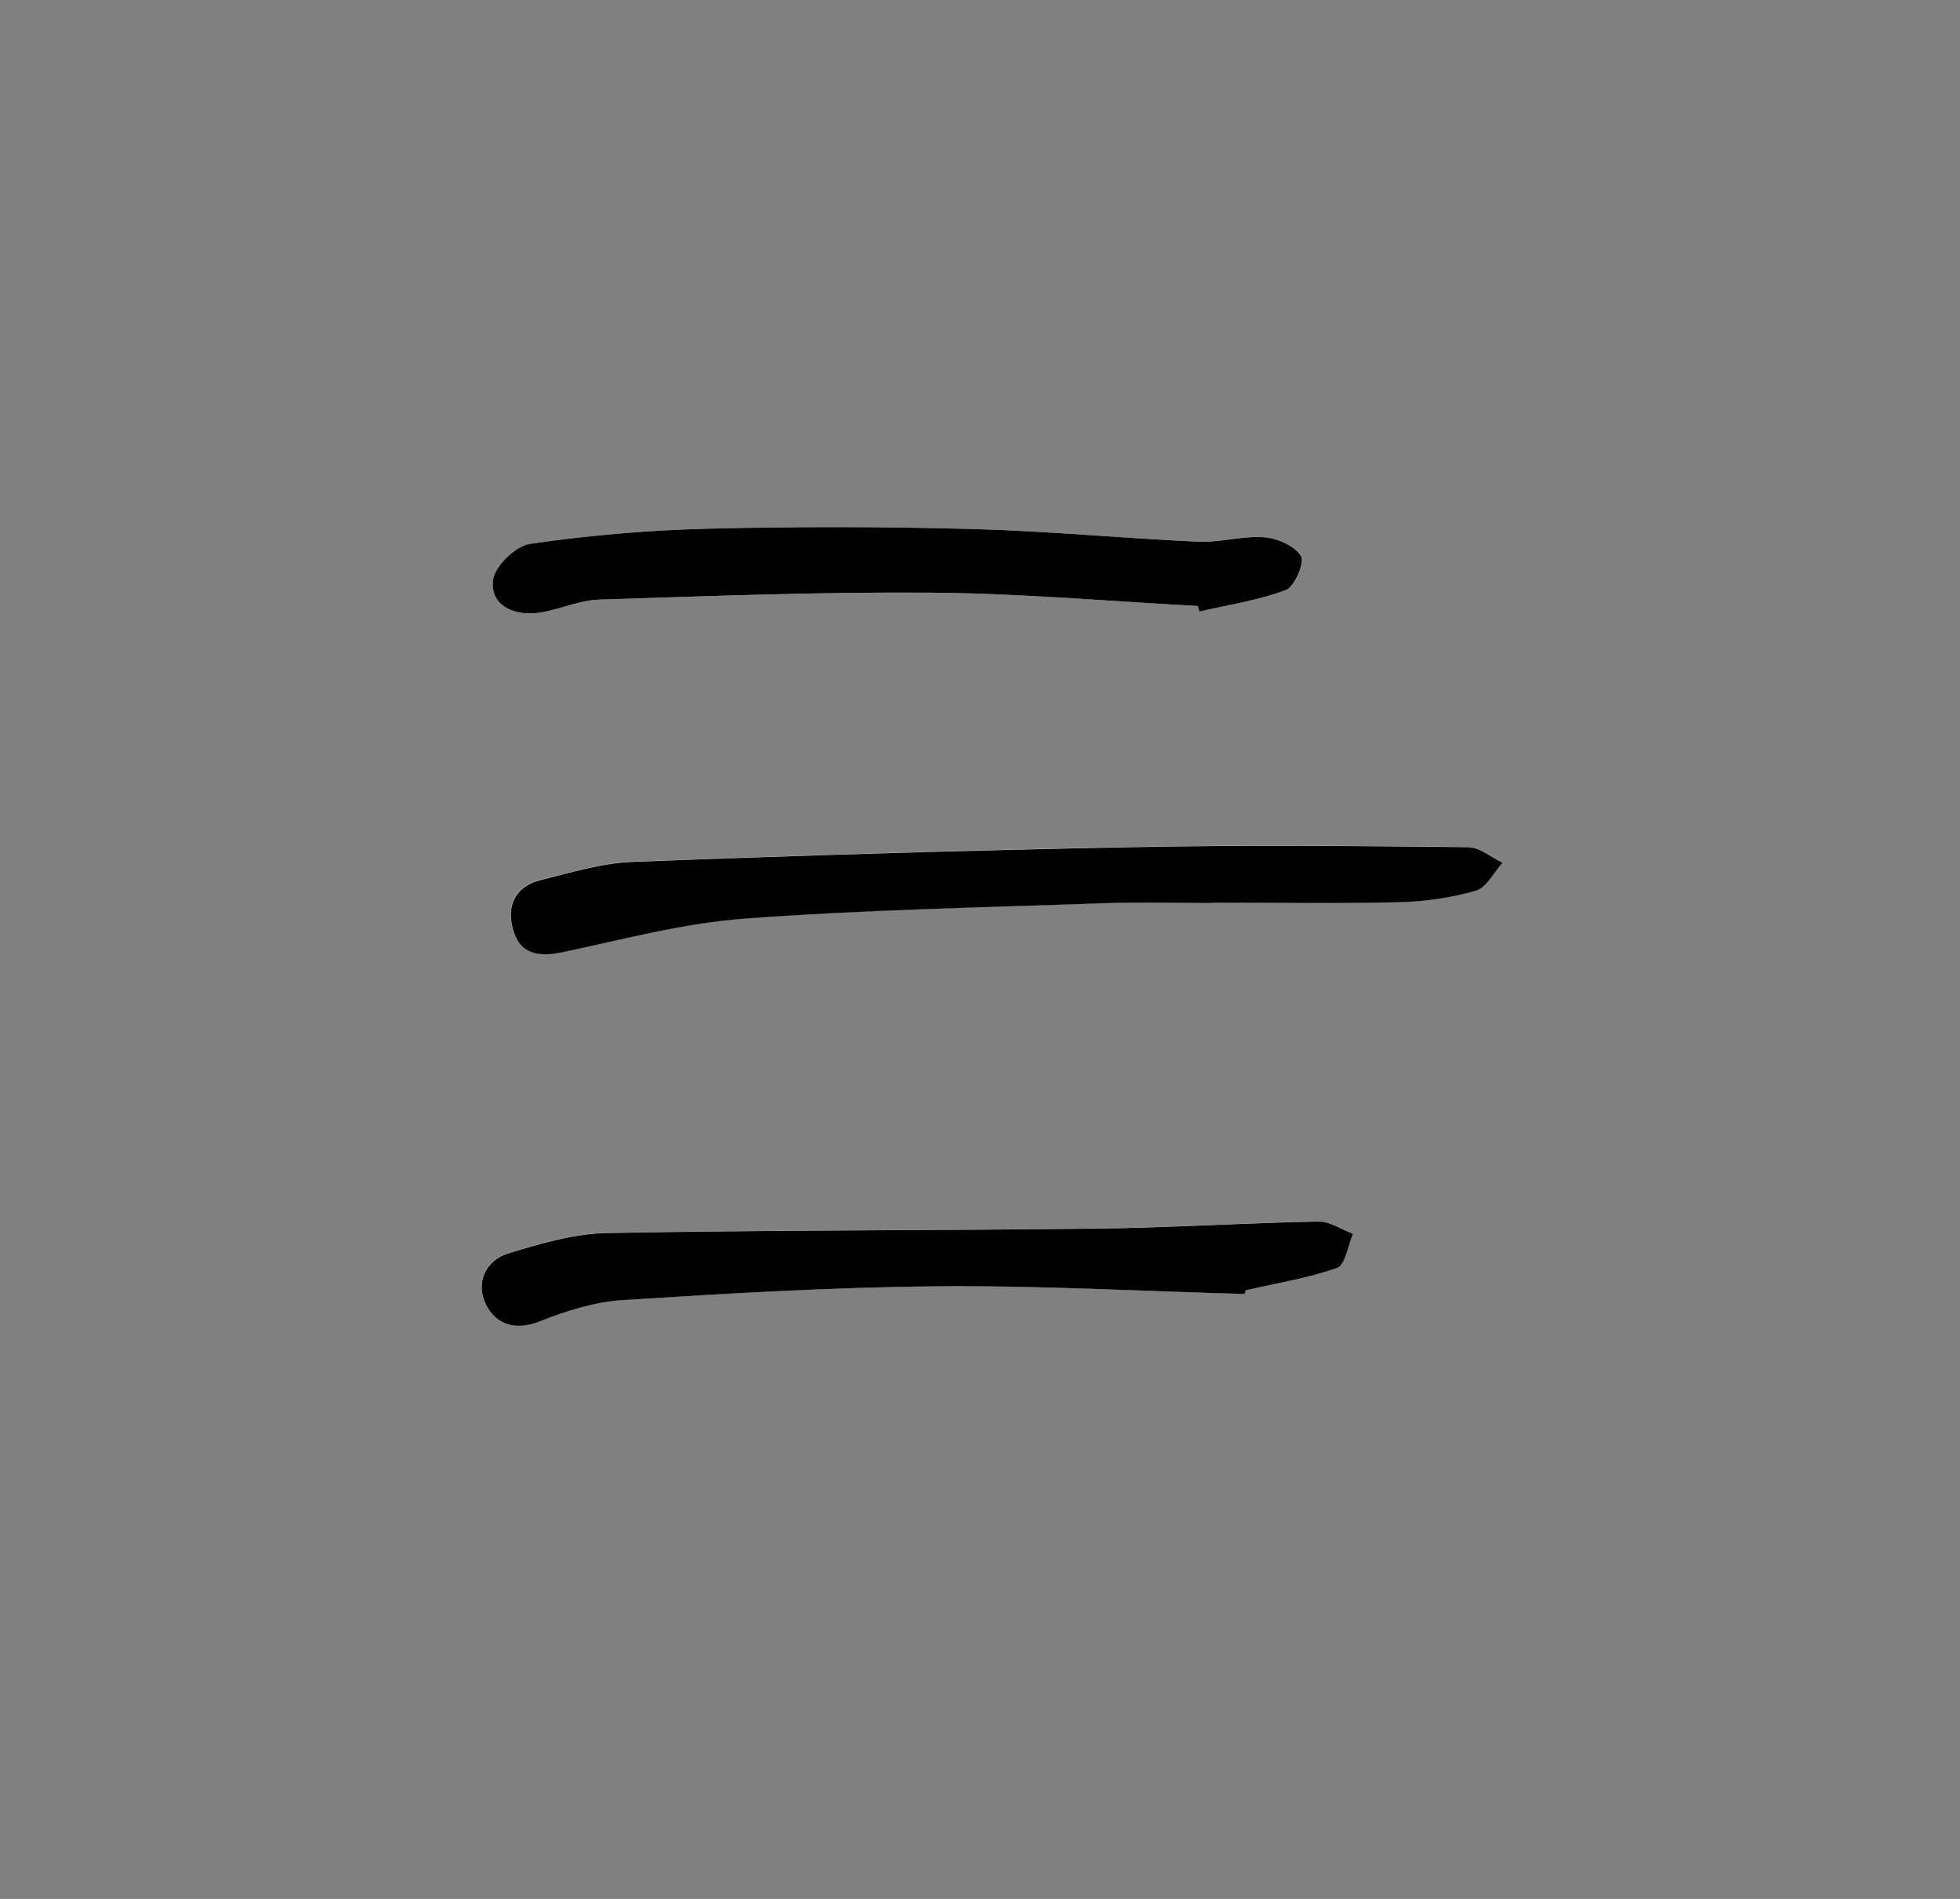 <?xml version="1.0" encoding="UTF-8"?>
<svg id="Layer_1" data-name="Layer 1" xmlns="http://www.w3.org/2000/svg" viewBox="0 0 169.1 163.82">
  <rect x="0" y="0" width="169.1" height="163.82" fill="#808080" stroke="none"/>
  <defs>
    <style>
      .cls-1 {
        fill: #fff;
      }
    </style>
  </defs>
  <path class="cls-1" d="m104.62,77.9s0-.03,0-.05c5.38,0,10.76.09,16.14-.04,2.19-.05,4.44-.37,6.54-.99.93-.27,1.55-1.58,2.31-2.42-.99-.47-1.98-1.33-2.97-1.34-9.62-.09-19.25-.18-28.87,0-14.4.28-28.79.73-43.18,1.27-2.67.1-5.34.93-7.97,1.57-2.38.58-2.97,2.45-2.31,4.5.64,1.97,2.28,2.13,4.23,1.72,5.2-1.1,10.4-2.49,15.67-2.89,10.29-.77,20.63-.96,30.95-1.33,3.14-.11,6.29-.02,9.44-.02Z"/>
  <path class="cls-1" d="m107.36,111.63c.04-.11.07-.22.11-.33,2.64-.6,5.34-1.02,7.87-1.93.72-.26.93-1.92,1.38-2.94-.99-.37-1.98-1.08-2.96-1.06-6.38.12-12.76.53-19.14.61-14.07.18-28.15.12-42.22.38-2.86.05-5.77.89-8.54,1.75-2.02.62-2.86,2.59-1.94,4.43.85,1.69,2.5,2.3,4.65,1.44,2.3-.91,4.79-1.68,7.24-1.84,8.99-.57,18-1.1,27-1.18,8.84-.08,17.69.42,26.54.66Z"/>
  <path class="cls-1" d="m103.36,52.28l.13.48c2.5-.58,5.09-.96,7.47-1.86.76-.29,1.64-2.39,1.3-2.93-.56-.88-2.04-1.54-3.18-1.62-1.89-.14-3.83.46-5.73.38-6.47-.29-12.92-.92-19.39-1.09-7.63-.2-15.27-.22-22.9-.03-5.12.13-10.26.57-15.33,1.31-1.25.18-3.08,1.98-3.19,3.17-.21,2.16,1.8,3.02,3.82,2.79,1.79-.2,3.53-1.09,5.31-1.15,9.64-.31,19.28-.68,28.91-.6,7.6.06,15.19.74,22.79,1.15Z"/>
  <path d="m104.62,77.9c-3.15,0-6.3-.09-9.44.02-10.32.37-20.66.56-30.95,1.33-5.27.39-10.47,1.79-15.67,2.89-1.95.41-3.59.25-4.23-1.72-.67-2.05-.07-3.91,2.31-4.5,2.63-.65,5.29-1.47,7.97-1.57,14.39-.55,28.78-.99,43.18-1.27,9.62-.19,19.25-.1,28.87,0,.99,0,1.98.88,2.97,1.34-.76.84-1.38,2.15-2.31,2.42-2.1.61-4.34.93-6.54.99-5.38.13-10.76.04-16.14.04,0,.02,0,.03,0,.05Z"/>
  <path d="m107.36,111.63c-8.85-.24-17.7-.74-26.54-.66-9,.08-18.01.61-27,1.18-2.45.15-4.94.92-7.24,1.84-2.15.85-3.8.25-4.65-1.44-.92-1.84-.08-3.81,1.94-4.43,2.77-.85,5.68-1.7,8.54-1.75,14.07-.26,28.14-.21,42.22-.38,6.38-.08,12.76-.49,19.14-.61.98-.02,1.97.69,2.96,1.06-.45,1.02-.66,2.68-1.38,2.94-2.53.9-5.24,1.32-7.87,1.93-.04.11-.07.22-.11.33Z"/>
  <path d="m103.36,52.28c-7.59-.41-15.19-1.08-22.79-1.15-9.64-.08-19.28.29-28.91.6-1.78.06-3.52.94-5.31,1.15-2.02.23-4.03-.63-3.82-2.79.11-1.19,1.94-2.99,3.19-3.17,5.07-.74,10.21-1.18,15.33-1.31,7.63-.19,15.27-.18,22.9.03,6.47.17,12.93.8,19.39,1.09,1.9.09,3.84-.52,5.73-.38,1.14.08,2.62.74,3.18,1.62.34.54-.55,2.64-1.3,2.93-2.38.9-4.96,1.28-7.47,1.86l-.13-.48Z"/>
</svg>